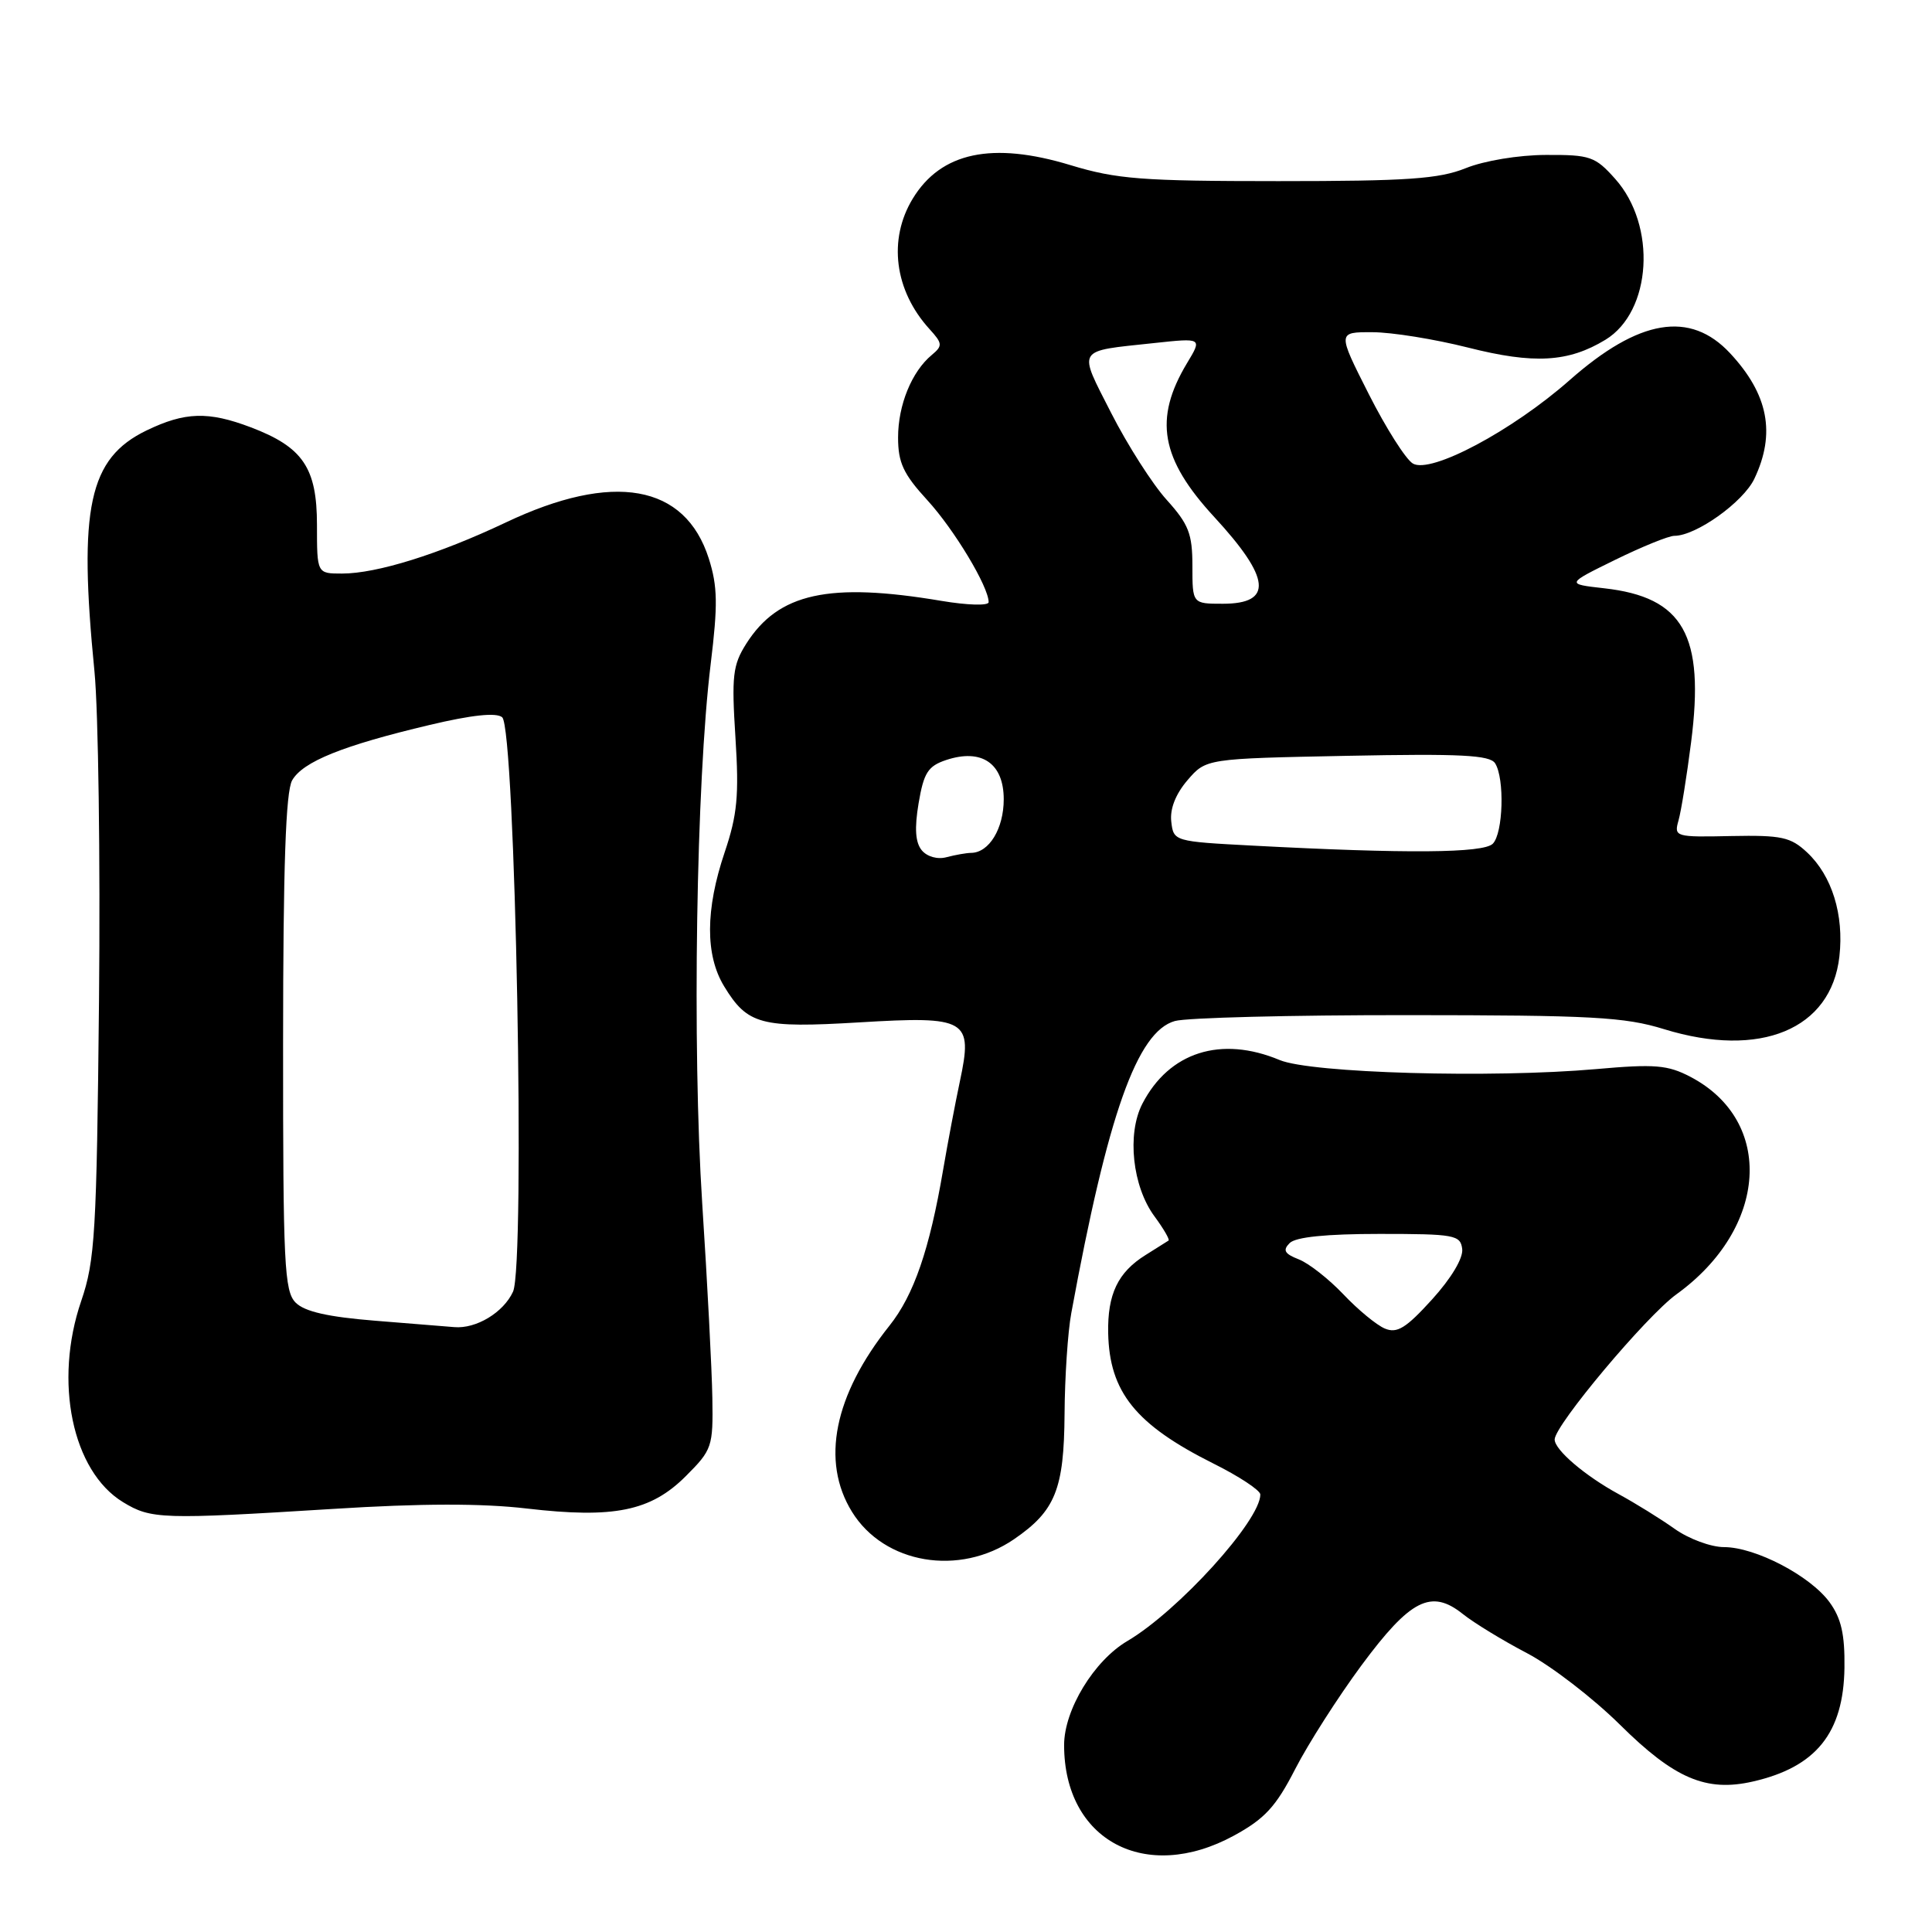 <?xml version="1.0" encoding="UTF-8" standalone="no"?>
<!DOCTYPE svg PUBLIC "-//W3C//DTD SVG 1.1//EN" "http://www.w3.org/Graphics/SVG/1.1/DTD/svg11.dtd" >
<svg xmlns="http://www.w3.org/2000/svg" xmlns:xlink="http://www.w3.org/1999/xlink" version="1.1" viewBox="0 0 256 256">
 <g >
 <path fill="currentColor"
d=" M 163.50 243.23 C 167.59 241.00 169.07 239.39 171.62 234.41 C 173.34 231.06 177.29 224.88 180.40 220.67 C 186.89 211.91 189.64 210.51 193.84 213.87 C 195.30 215.04 199.12 217.37 202.33 219.05 C 205.53 220.73 211.08 225.00 214.65 228.53 C 221.86 235.67 226.07 237.48 232.27 236.06 C 240.64 234.15 244.28 229.63 244.40 220.99 C 244.46 216.56 243.97 214.43 242.43 212.31 C 239.87 208.80 232.59 205.00 228.44 205.00 C 226.71 205.00 223.77 203.91 221.90 202.58 C 220.03 201.25 216.70 199.19 214.50 197.99 C 210.03 195.56 206.00 192.12 206.00 190.74 C 206.00 188.86 218.15 174.38 222.14 171.50 C 234.27 162.74 235.18 148.54 223.98 142.68 C 220.97 141.11 219.27 140.97 211.50 141.66 C 197.67 142.88 173.72 142.20 169.56 140.46 C 161.78 137.21 154.91 139.40 151.37 146.25 C 149.30 150.26 150.05 157.22 152.98 161.18 C 154.19 162.82 155.02 164.26 154.84 164.38 C 154.65 164.50 153.28 165.37 151.79 166.30 C 148.12 168.59 146.74 171.49 146.84 176.64 C 147.00 184.45 150.48 188.77 160.75 193.91 C 164.19 195.62 167.00 197.48 167.00 198.03 C 167.00 201.49 156.13 213.46 149.39 217.44 C 144.96 220.04 141.00 226.56 141.00 231.23 C 141.00 243.86 151.79 249.61 163.50 243.23 Z  M 134.37 203.95 C 139.84 200.20 140.99 197.35 141.06 187.35 C 141.09 182.48 141.49 176.47 141.95 174.00 C 146.79 147.65 150.68 136.68 155.68 135.29 C 157.23 134.85 171.10 134.50 186.50 134.51 C 210.89 134.52 215.27 134.75 220.50 136.37 C 233.25 140.29 242.64 136.40 243.73 126.74 C 244.35 121.21 242.75 116.05 239.46 112.96 C 237.27 110.91 236.08 110.65 229.38 110.78 C 221.98 110.94 221.80 110.88 222.41 108.72 C 222.76 107.50 223.51 102.83 224.08 98.35 C 225.90 84.15 223.07 79.13 212.56 77.95 C 207.50 77.38 207.50 77.38 214.00 74.19 C 217.57 72.44 221.11 71.00 221.86 71.00 C 224.74 71.00 230.99 66.53 232.46 63.44 C 235.32 57.43 234.31 52.24 229.24 46.80 C 223.95 41.13 217.18 42.26 208.01 50.35 C 200.38 57.08 189.58 62.83 187.21 61.42 C 186.27 60.86 183.64 56.71 181.36 52.20 C 177.21 44.00 177.21 44.00 181.86 44.02 C 184.41 44.02 190.10 44.94 194.50 46.05 C 203.26 48.27 207.81 48.01 212.73 45.02 C 218.87 41.28 219.56 29.89 214.01 23.69 C 211.37 20.73 210.70 20.50 204.83 20.53 C 201.22 20.54 196.66 21.30 194.23 22.28 C 190.67 23.71 186.54 24.00 169.39 24.00 C 151.29 24.00 147.97 23.74 141.84 21.88 C 131.47 18.73 124.69 20.17 120.95 26.31 C 117.65 31.73 118.51 38.49 123.16 43.60 C 124.90 45.51 124.92 45.82 123.47 47.03 C 120.81 49.23 119.00 53.67 119.00 57.97 C 119.00 61.31 119.70 62.81 122.87 66.27 C 126.45 70.18 131.00 77.75 131.00 79.79 C 131.00 80.28 128.19 80.20 124.75 79.62 C 109.84 77.11 103.14 78.58 98.88 85.30 C 97.09 88.13 96.93 89.57 97.45 97.73 C 97.94 105.41 97.70 107.96 96.02 112.94 C 93.46 120.53 93.44 126.57 95.95 130.69 C 99.05 135.78 100.82 136.25 113.87 135.47 C 128.16 134.61 128.94 135.07 127.19 143.28 C 126.58 146.15 125.58 151.43 124.97 155.00 C 123.17 165.57 121.09 171.61 117.85 175.67 C 110.51 184.88 108.75 193.62 112.89 200.32 C 117.16 207.24 127.12 208.92 134.37 203.95 Z  M 44.11 199.94 C 55.81 199.20 63.87 199.19 69.83 199.89 C 81.34 201.23 86.23 200.24 90.87 195.60 C 94.36 192.11 94.50 191.71 94.39 185.23 C 94.33 181.53 93.73 169.95 93.05 159.50 C 91.70 138.67 92.25 103.62 94.17 87.98 C 95.13 80.12 95.09 77.70 93.92 74.01 C 90.78 64.16 81.26 62.47 67.00 69.24 C 58.13 73.44 49.92 76.00 45.32 76.00 C 42.00 76.00 42.00 76.00 42.00 69.56 C 42.00 61.99 40.14 59.24 33.23 56.62 C 27.59 54.48 24.51 54.58 19.41 57.04 C 11.77 60.74 10.37 67.26 12.52 89.00 C 13.03 94.22 13.30 113.80 13.12 132.50 C 12.81 163.43 12.59 167.03 10.76 172.39 C 7.10 183.08 9.57 194.94 16.30 199.04 C 20.02 201.31 21.42 201.35 44.11 199.94 Z  M 183.50 176.04 C 182.40 175.58 179.93 173.54 178.00 171.50 C 176.07 169.47 173.41 167.38 172.09 166.87 C 170.20 166.13 169.94 165.66 170.89 164.71 C 171.69 163.91 175.75 163.50 182.80 163.50 C 192.75 163.50 193.52 163.64 193.75 165.50 C 193.90 166.70 192.30 169.38 189.75 172.19 C 186.30 175.99 185.12 176.72 183.50 176.04 Z  M 122.14 112.67 C 121.29 111.64 121.16 109.76 121.72 106.43 C 122.40 102.40 122.96 101.51 125.36 100.71 C 130.07 99.14 133.00 101.14 133.00 105.91 C 133.00 109.79 131.06 112.99 128.68 113.01 C 128.03 113.02 126.57 113.28 125.43 113.58 C 124.23 113.91 122.85 113.52 122.14 112.67 Z  M 166.00 112.05 C 155.57 111.50 155.50 111.48 155.20 108.87 C 155.00 107.19 155.78 105.21 157.35 103.38 C 159.81 100.52 159.81 100.52 178.53 100.15 C 193.54 99.85 197.41 100.05 198.11 101.14 C 199.39 103.16 199.18 110.42 197.80 111.80 C 196.55 113.05 186.42 113.13 166.00 112.05 Z  M 158.00 75.00 C 158.00 70.72 157.51 69.47 154.58 66.22 C 152.70 64.14 149.40 58.97 147.24 54.73 C 142.81 46.02 142.47 46.58 152.90 45.46 C 159.31 44.77 159.31 44.77 157.28 48.13 C 152.85 55.51 153.78 60.79 160.90 68.51 C 168.39 76.63 168.72 80.00 162.03 80.00 C 158.00 80.00 158.00 80.00 158.00 75.00 Z  M 49.68 175.00 C 43.48 174.50 40.37 173.80 39.18 172.61 C 37.67 171.10 37.50 167.55 37.51 138.21 C 37.52 114.77 37.86 104.91 38.71 103.40 C 40.13 100.92 45.41 98.79 56.93 96.06 C 62.53 94.73 65.76 94.39 66.54 95.04 C 68.29 96.48 69.63 167.53 67.98 171.15 C 66.72 173.91 63.09 176.10 60.20 175.85 C 59.27 175.77 54.53 175.39 49.68 175.00 Z "/>
</g>
</svg>